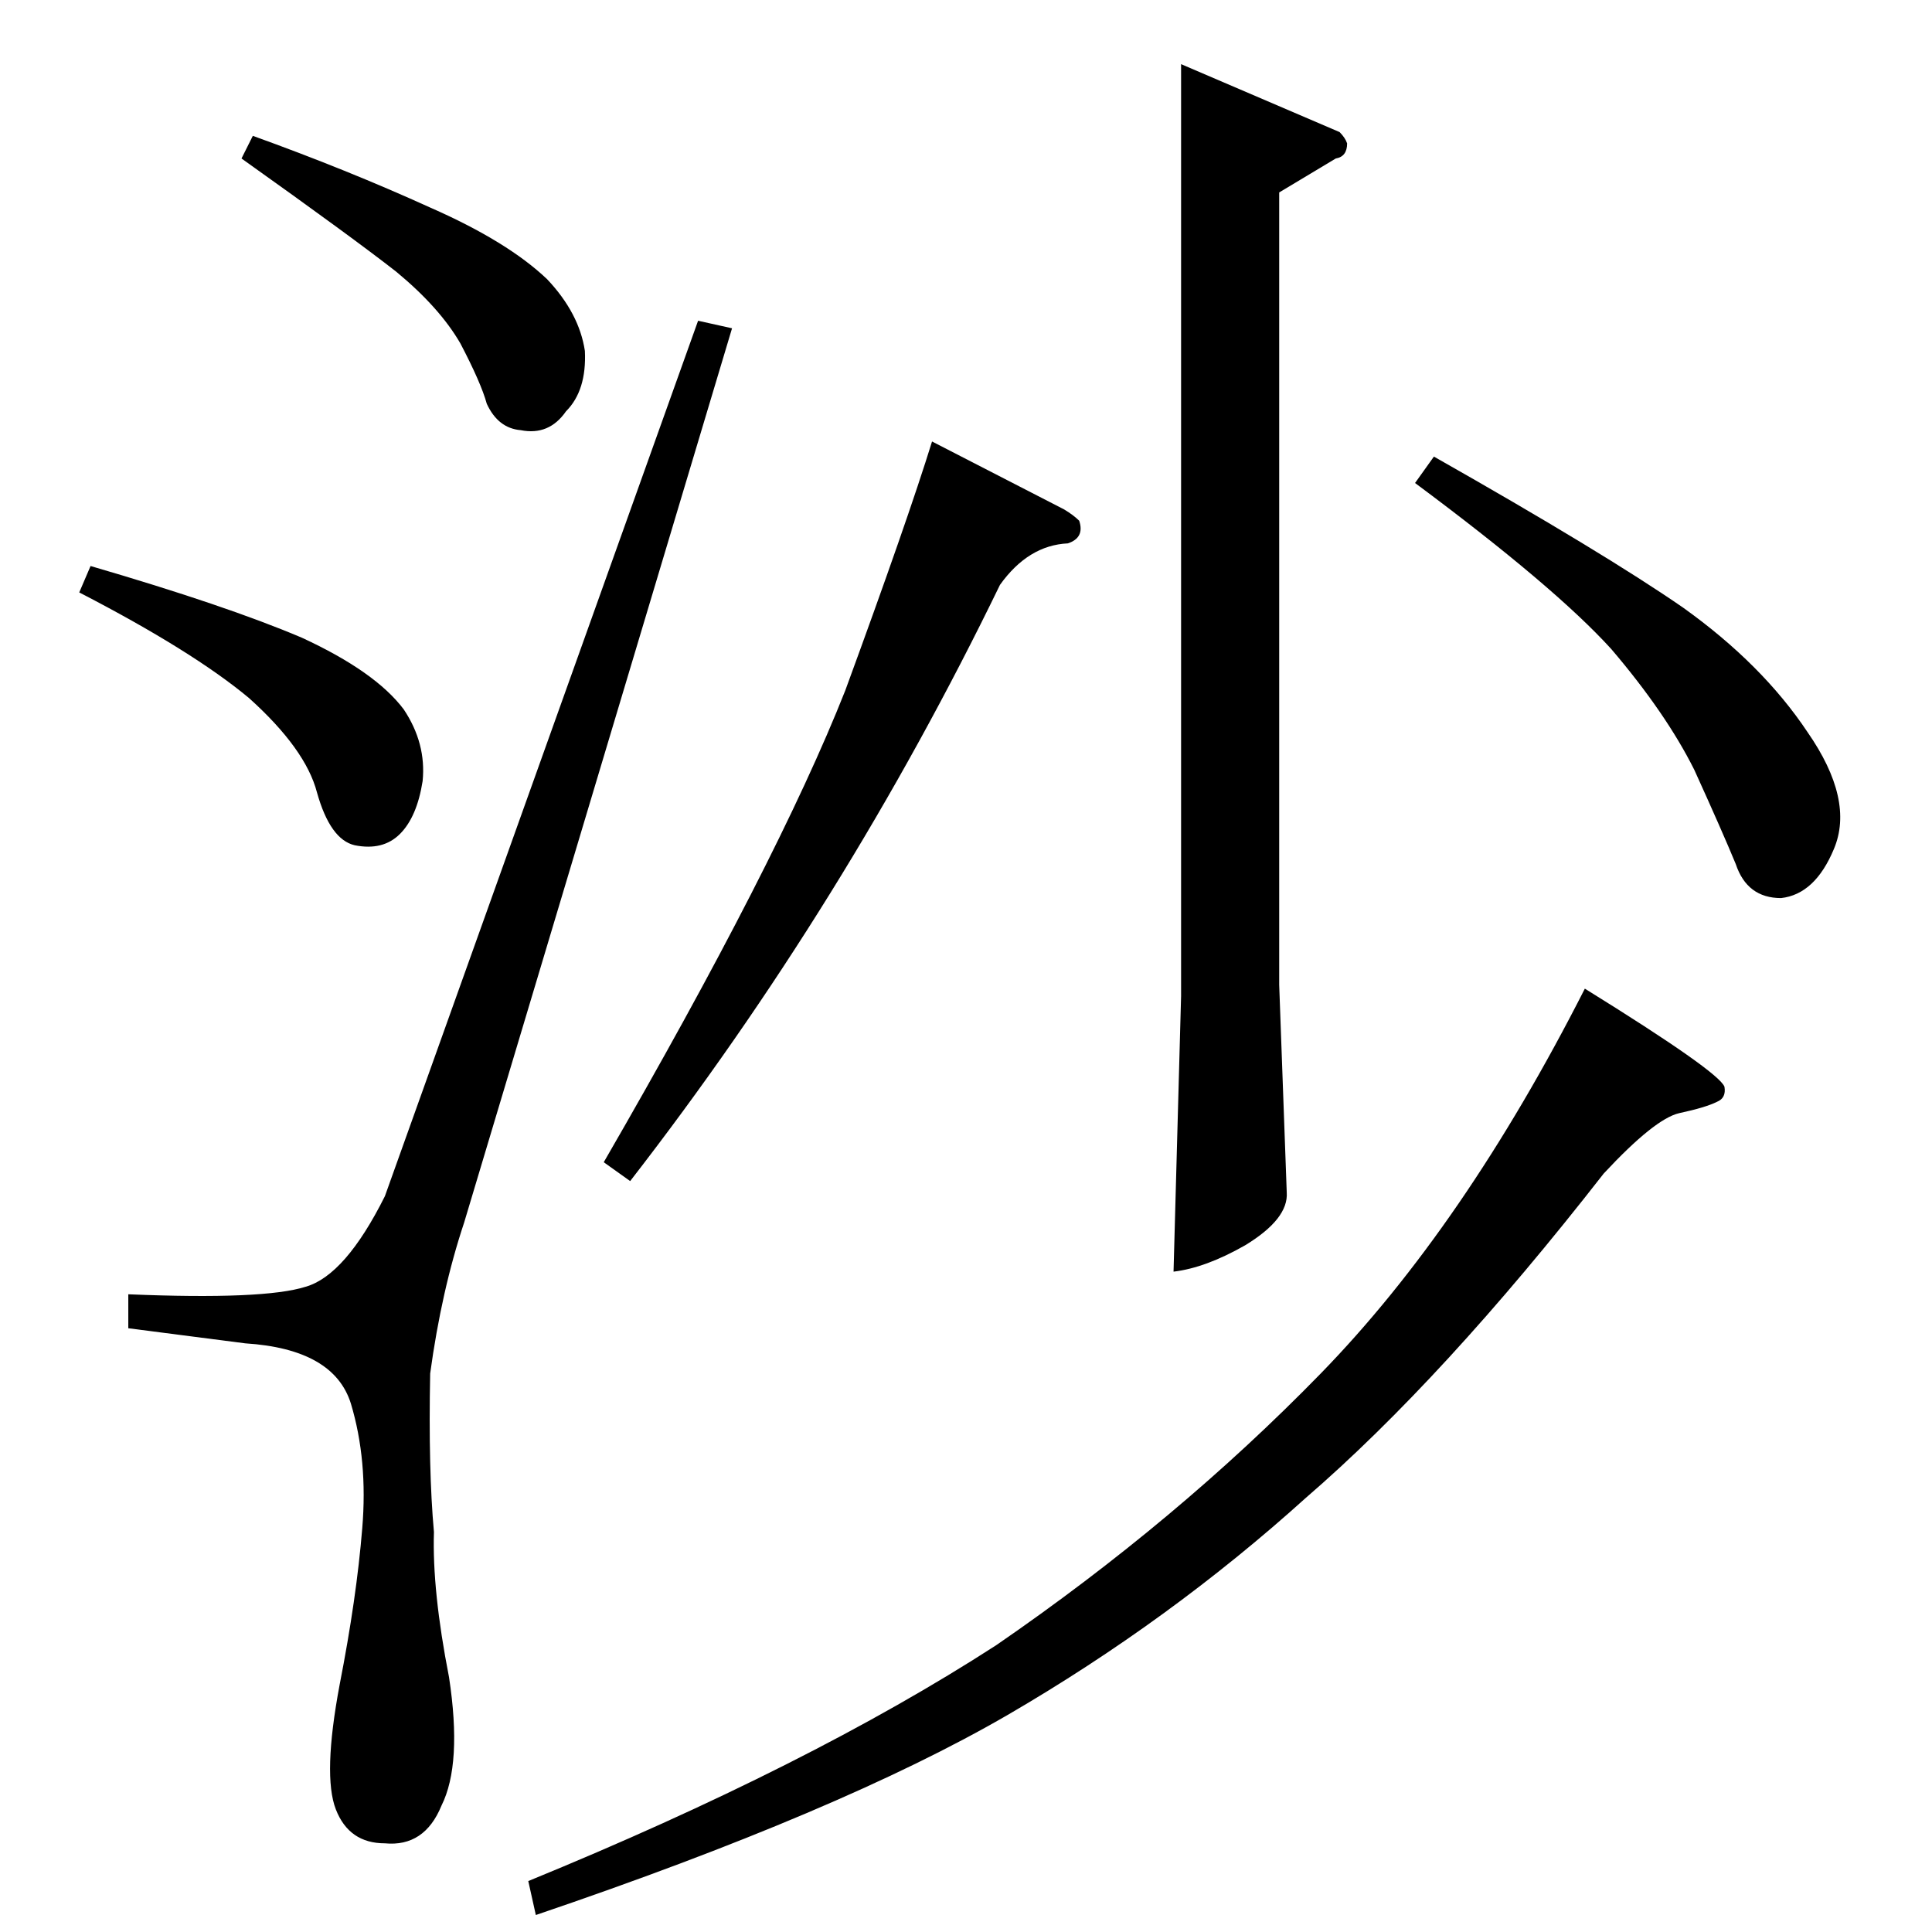 <?xml version="1.0" standalone="no"?>
<!DOCTYPE svg PUBLIC "-//W3C//DTD SVG 1.1//EN" "http://www.w3.org/Graphics/SVG/1.1/DTD/svg11.dtd" >
<svg xmlns="http://www.w3.org/2000/svg" xmlns:xlink="http://www.w3.org/1999/xlink" version="1.1" viewBox="0 -205 1024 1024">
  <g transform="matrix(1 0 0 -1 0 819)">
   <path fill="currentColor"
d="M626 990l84 -36q3 -3 4 -6q0 -7 -6 -8l-30 -18v-420l4 -110q1 -14 -22 -28q-21 -12 -38 -14l4 146v494v0v0zM494 790l70 -36q5 -3 8 -6q3 -9 -6 -12q-21 -1 -36 -22q-82 -169 -196 -316l-14 10q92 159 128 250q33 90 46 132v0v0v0zM760 782q90 -51 132 -80q42 -30 66 -66
q25 -36 14 -62q-10 -24 -28 -26q-18 0 -24 18q-7 17 -22 50q-15 30 -44 64q-30 33 -104 88l10 14v0v0zM890 434q-13 -3 -40 -32q-85 -109 -158 -172q-72 -65 -158 -115q-88 -51 -250 -106l-4 18q149 61 248 125q96 66 172 144t140 204q71 -44 74 -52q1 -6 -4 -8
q-6 -3 -20 -6v0v0zM370 854l18 -4l-142 -474q-12 -36 -18 -80q-1 -51 2 -84q-1 -31 8 -77q7 -46 -4 -68q-9 -22 -30 -20q-19 0 -26 18t2 66q9 46 12 83q3 36 -6 66q-9 29 -56 32l-62 8v18q72 -3 94 4q21 6 42 48l166 464v0v0zM128 940l6 12q50 -18 94 -38q41 -18 62 -38
q17 -18 20 -38q1 -21 -10 -32q-9 -13 -24 -10q-12 1 -18 14q-3 11 -14 32q-11 19 -34 38q-23 18 -82 60v0v0zM42 710l6 14q72 -21 112 -38q39 -18 54 -38q12 -18 10 -38q-3 -19 -12 -28t-24 -6q-13 3 -20 28q-6 23 -36 50q-30 25 -90 56v0v0z" />
  </g>

</svg>

